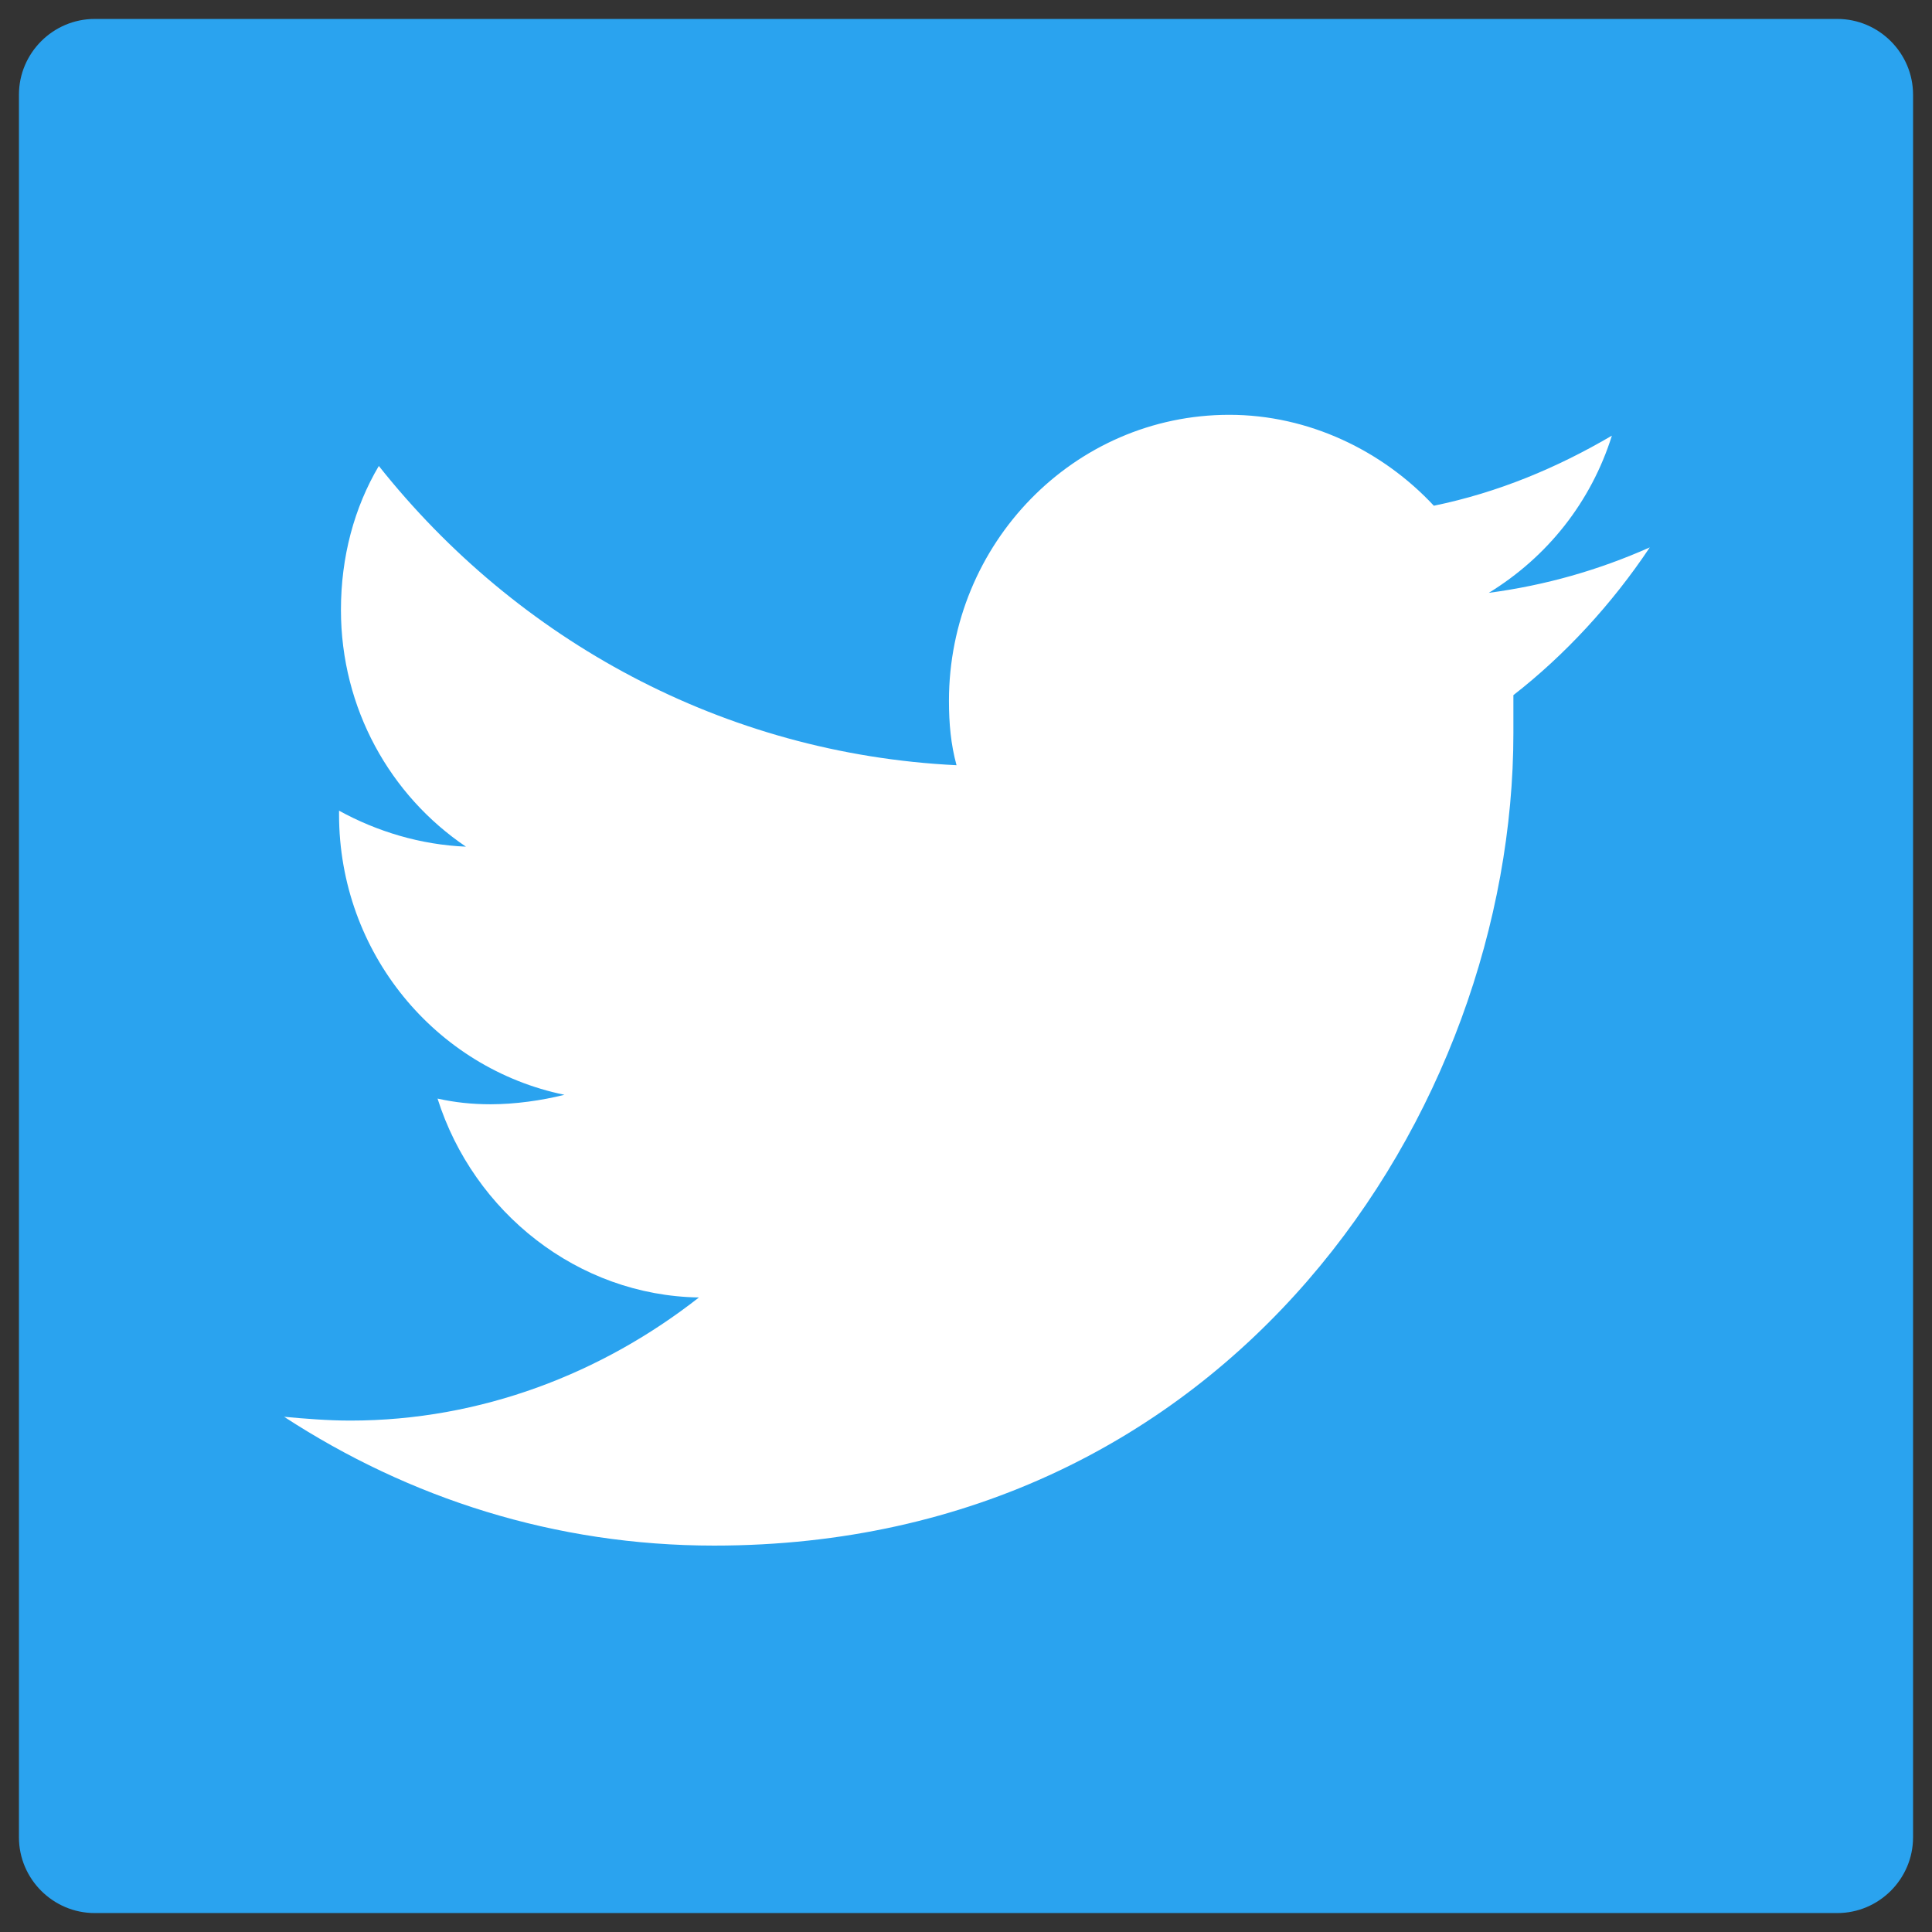 <?xml version="1.0" encoding="utf-8"?>
<!-- Generator: Adobe Illustrator 22.1.0, SVG Export Plug-In . SVG Version: 6.00 Build 0)  -->
<svg version="1.1" id="Layer_1" xmlns="http://www.w3.org/2000/svg" xmlns:xlink="http://www.w3.org/1999/xlink" x="0px" y="0px"
	 viewBox="0 0 102 102" style="enable-background:new 0 0 102 102;" xml:space="preserve">
<rect x="0" y="0" width="102" height="102" fill="#333333" stroke="none"/>
<style type="text/css">
	.st0{fill:#2AA3EF;}
	.st1{fill:#FFFFFF;}
</style>
<g>
	<g>
		<g>
			<path id="path-0" class="st0" d="M5,1h92c2.2,0,4,1.8,4,4v92c0,2.2-1.8,4-4,4H5c-2.2,0-4-1.8-4-4V5C1,2.8,2.8,1,5,1z"/>
		</g>
	</g>
	<g>
		<g>
			<path id="path-1" class="st1" d="M87.1,28.9c-2.7,1.2-5.5,2-8.5,2.4c3.1-1.9,5.4-4.8,6.5-8.3c-2.9,1.7-6,3-9.4,3.7
				c-2.7-2.9-6.6-4.8-10.8-4.8c-8.2,0-14.8,6.8-14.8,15.1c0,1.2,0.1,2.3,0.4,3.4C38.2,39.8,27.3,33.8,20,24.6c-1.3,2.2-2,4.8-2,7.6
				c0,5.2,2.6,9.8,6.6,12.5c-2.4-0.1-4.7-0.8-6.7-1.9c0,0.1,0,0.1,0,0.2c0,7.3,5.1,13.4,11.9,14.8c-1.2,0.3-2.6,0.5-3.9,0.5
				c-1,0-1.9-0.1-2.8-0.3c1.9,6,7.4,10.4,13.8,10.5c-5.1,4-11.5,6.5-18.4,6.5c-1.2,0-2.4-0.1-3.5-0.2c6.6,4.3,14.3,6.8,22.7,6.8
				c27.3,0,42.2-23,42.2-42.9c0-0.7,0-1.3,0-2C82.6,34.6,85.1,31.9,87.1,28.9L87.1,28.9z"/>
		</g>
	</g>
</g>
</svg>
